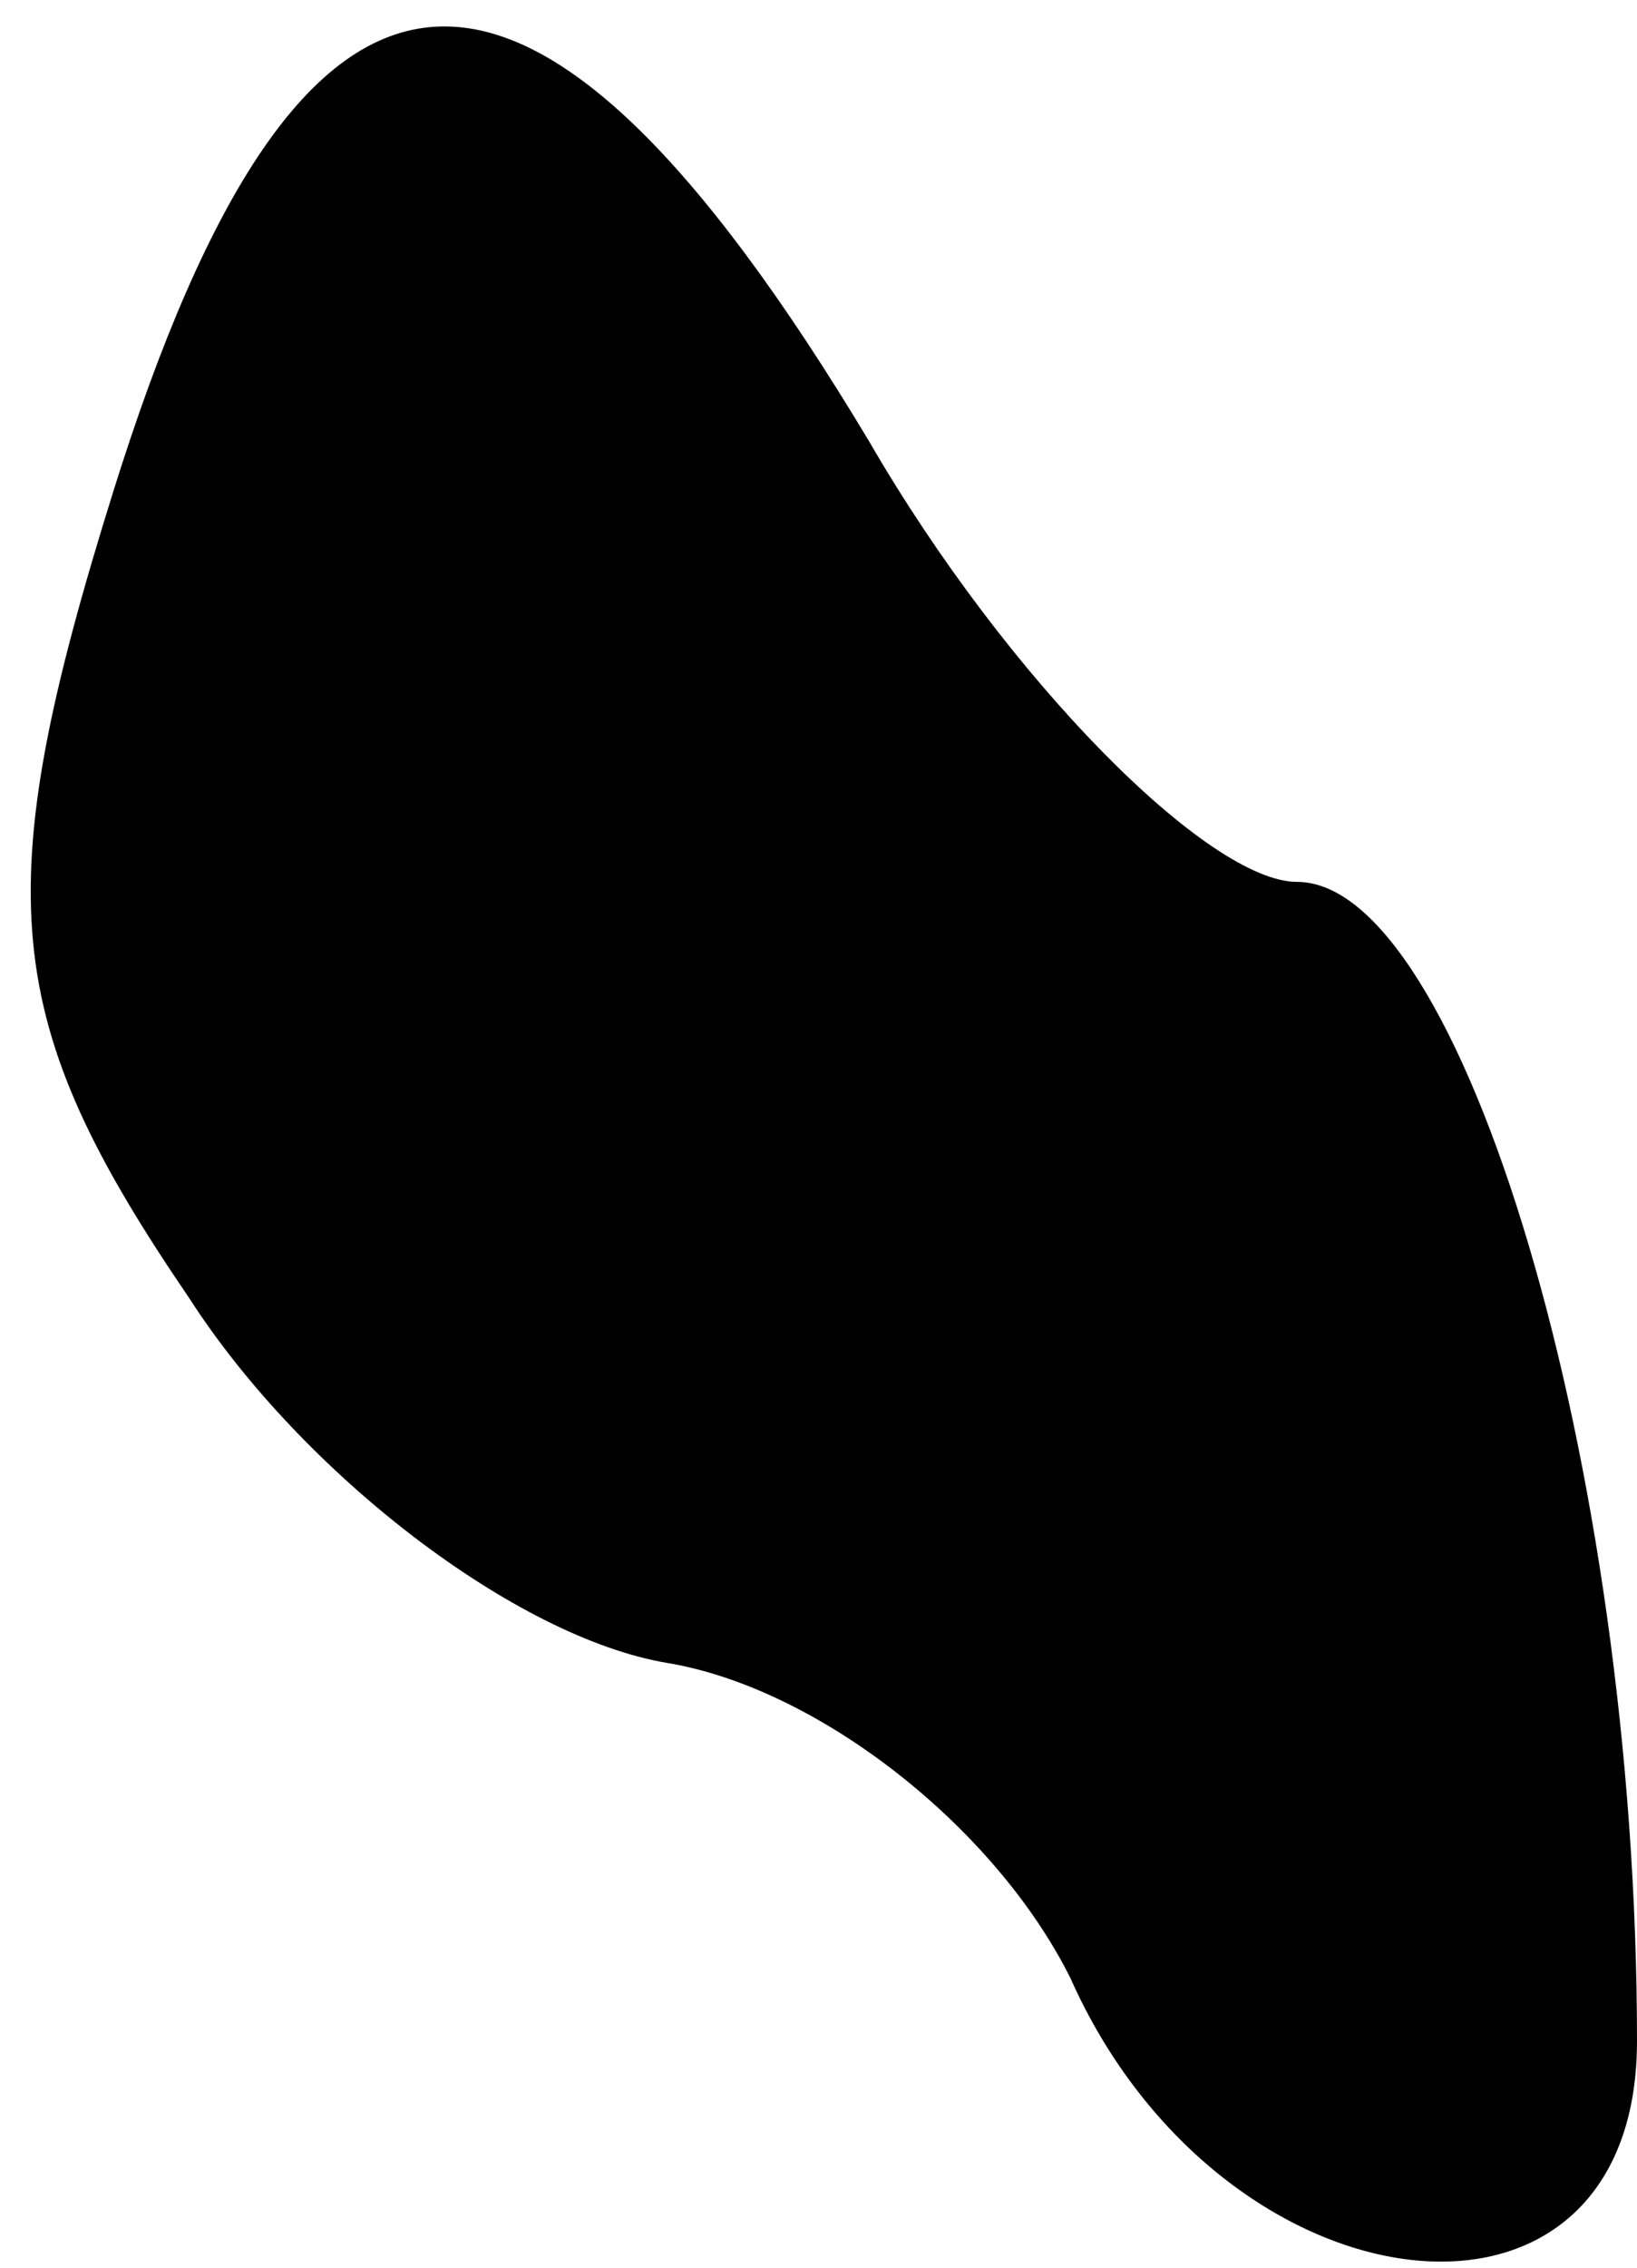 <?xml version="1.0" standalone="no"?>
<!DOCTYPE svg PUBLIC "-//W3C//DTD SVG 20010904//EN"
 "http://www.w3.org/TR/2001/REC-SVG-20010904/DTD/svg10.dtd">
<svg version="1.0" xmlns="http://www.w3.org/2000/svg"
 width="13pt" height="18pt" viewBox="0 0 13 18"
 preserveAspectRatio="xMidYMid meet">
<g transform="translate(0,18) scale(0.1,-0.1)"
fill="#000000" stroke="none">
<path fill="#000000" stroke="none" d="M9 141 c-10 -32 -9 -42 6 -64 9 -14 26
-27 38 -29 12 -2 26 -13 32 -25 12 -27 45 -31 45 -5 0 46 -14 92 -27 92 -7 0
-23 16 -34 35 -27 45 -45 44 -60 -4z"/>
</g>
</svg>
